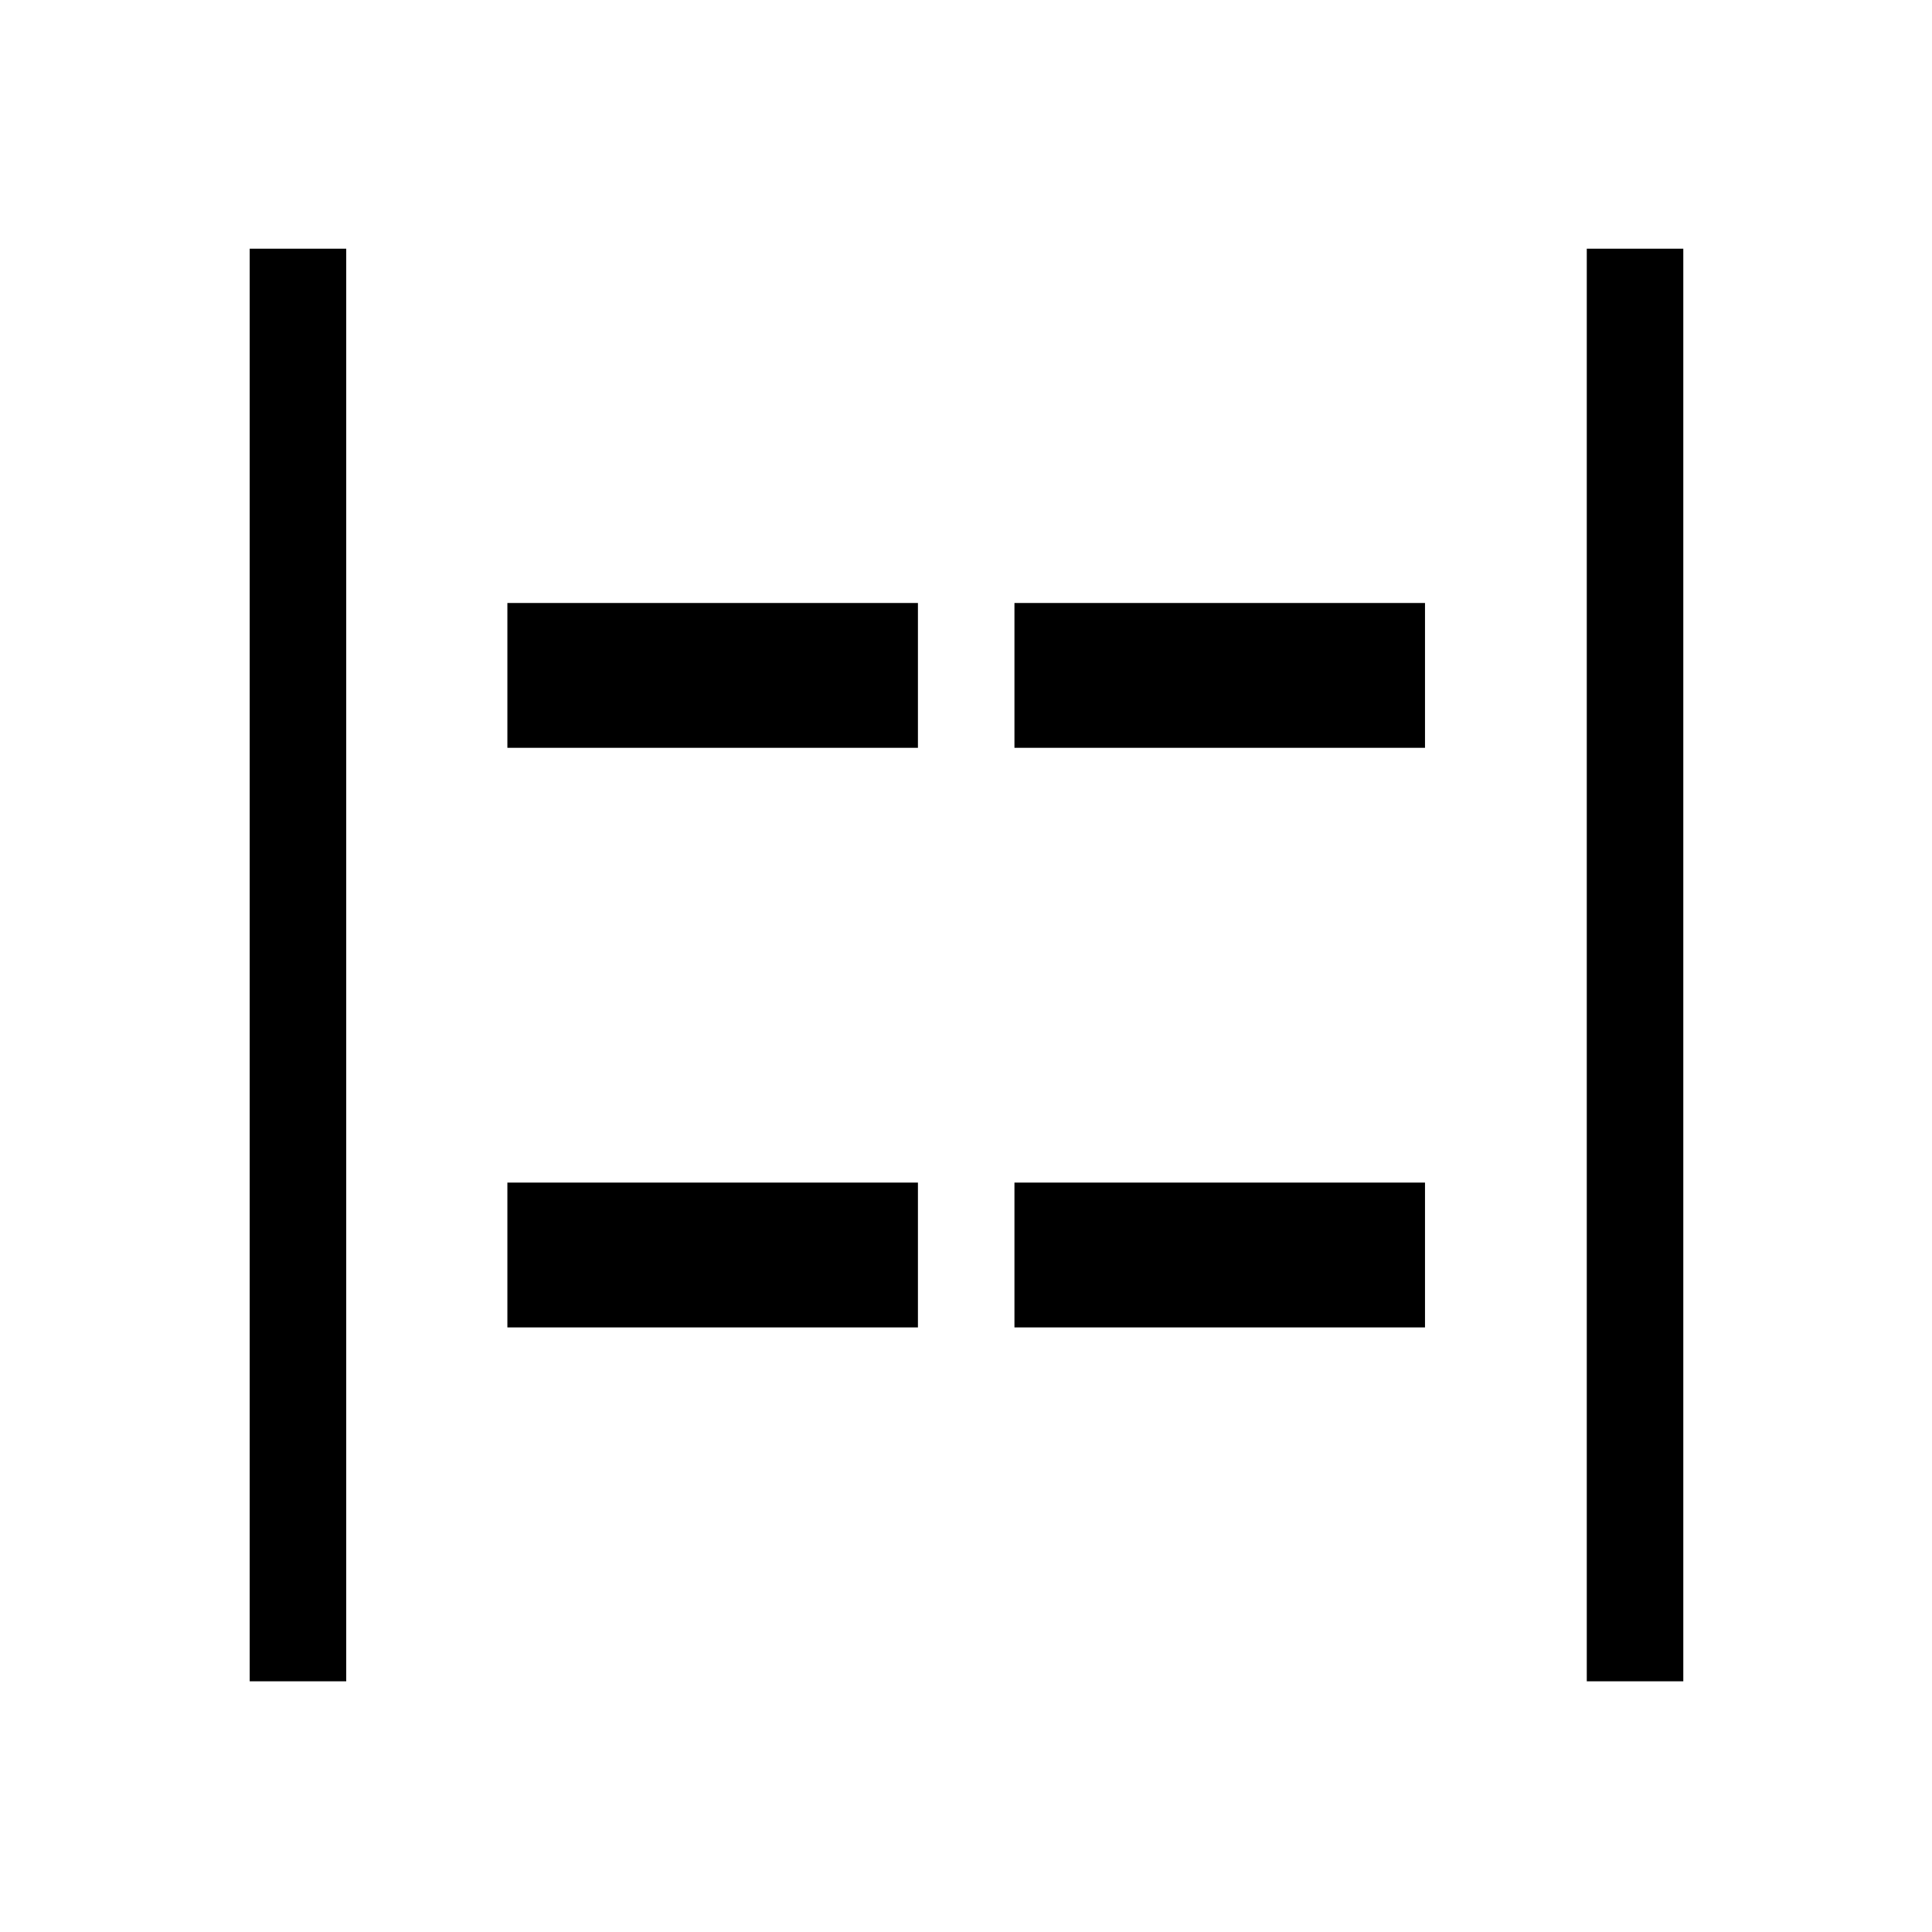 <svg xmlns="http://www.w3.org/2000/svg" height="20" viewBox="0 96 960 960" width="20"><path d="M788.462 931.422V219.578h47.96v711.844h-47.96Zm-664.384 0V219.578h47.96v711.844h-47.96Zm379.998-463.846v-71.96h204v71.96h-204Zm-251.96 0v-71.96h204v71.96h-204Zm251.96 288v-71.96h204v71.96h-204Zm-251.96 0v-71.96h204v71.96h-204Z"/></svg>